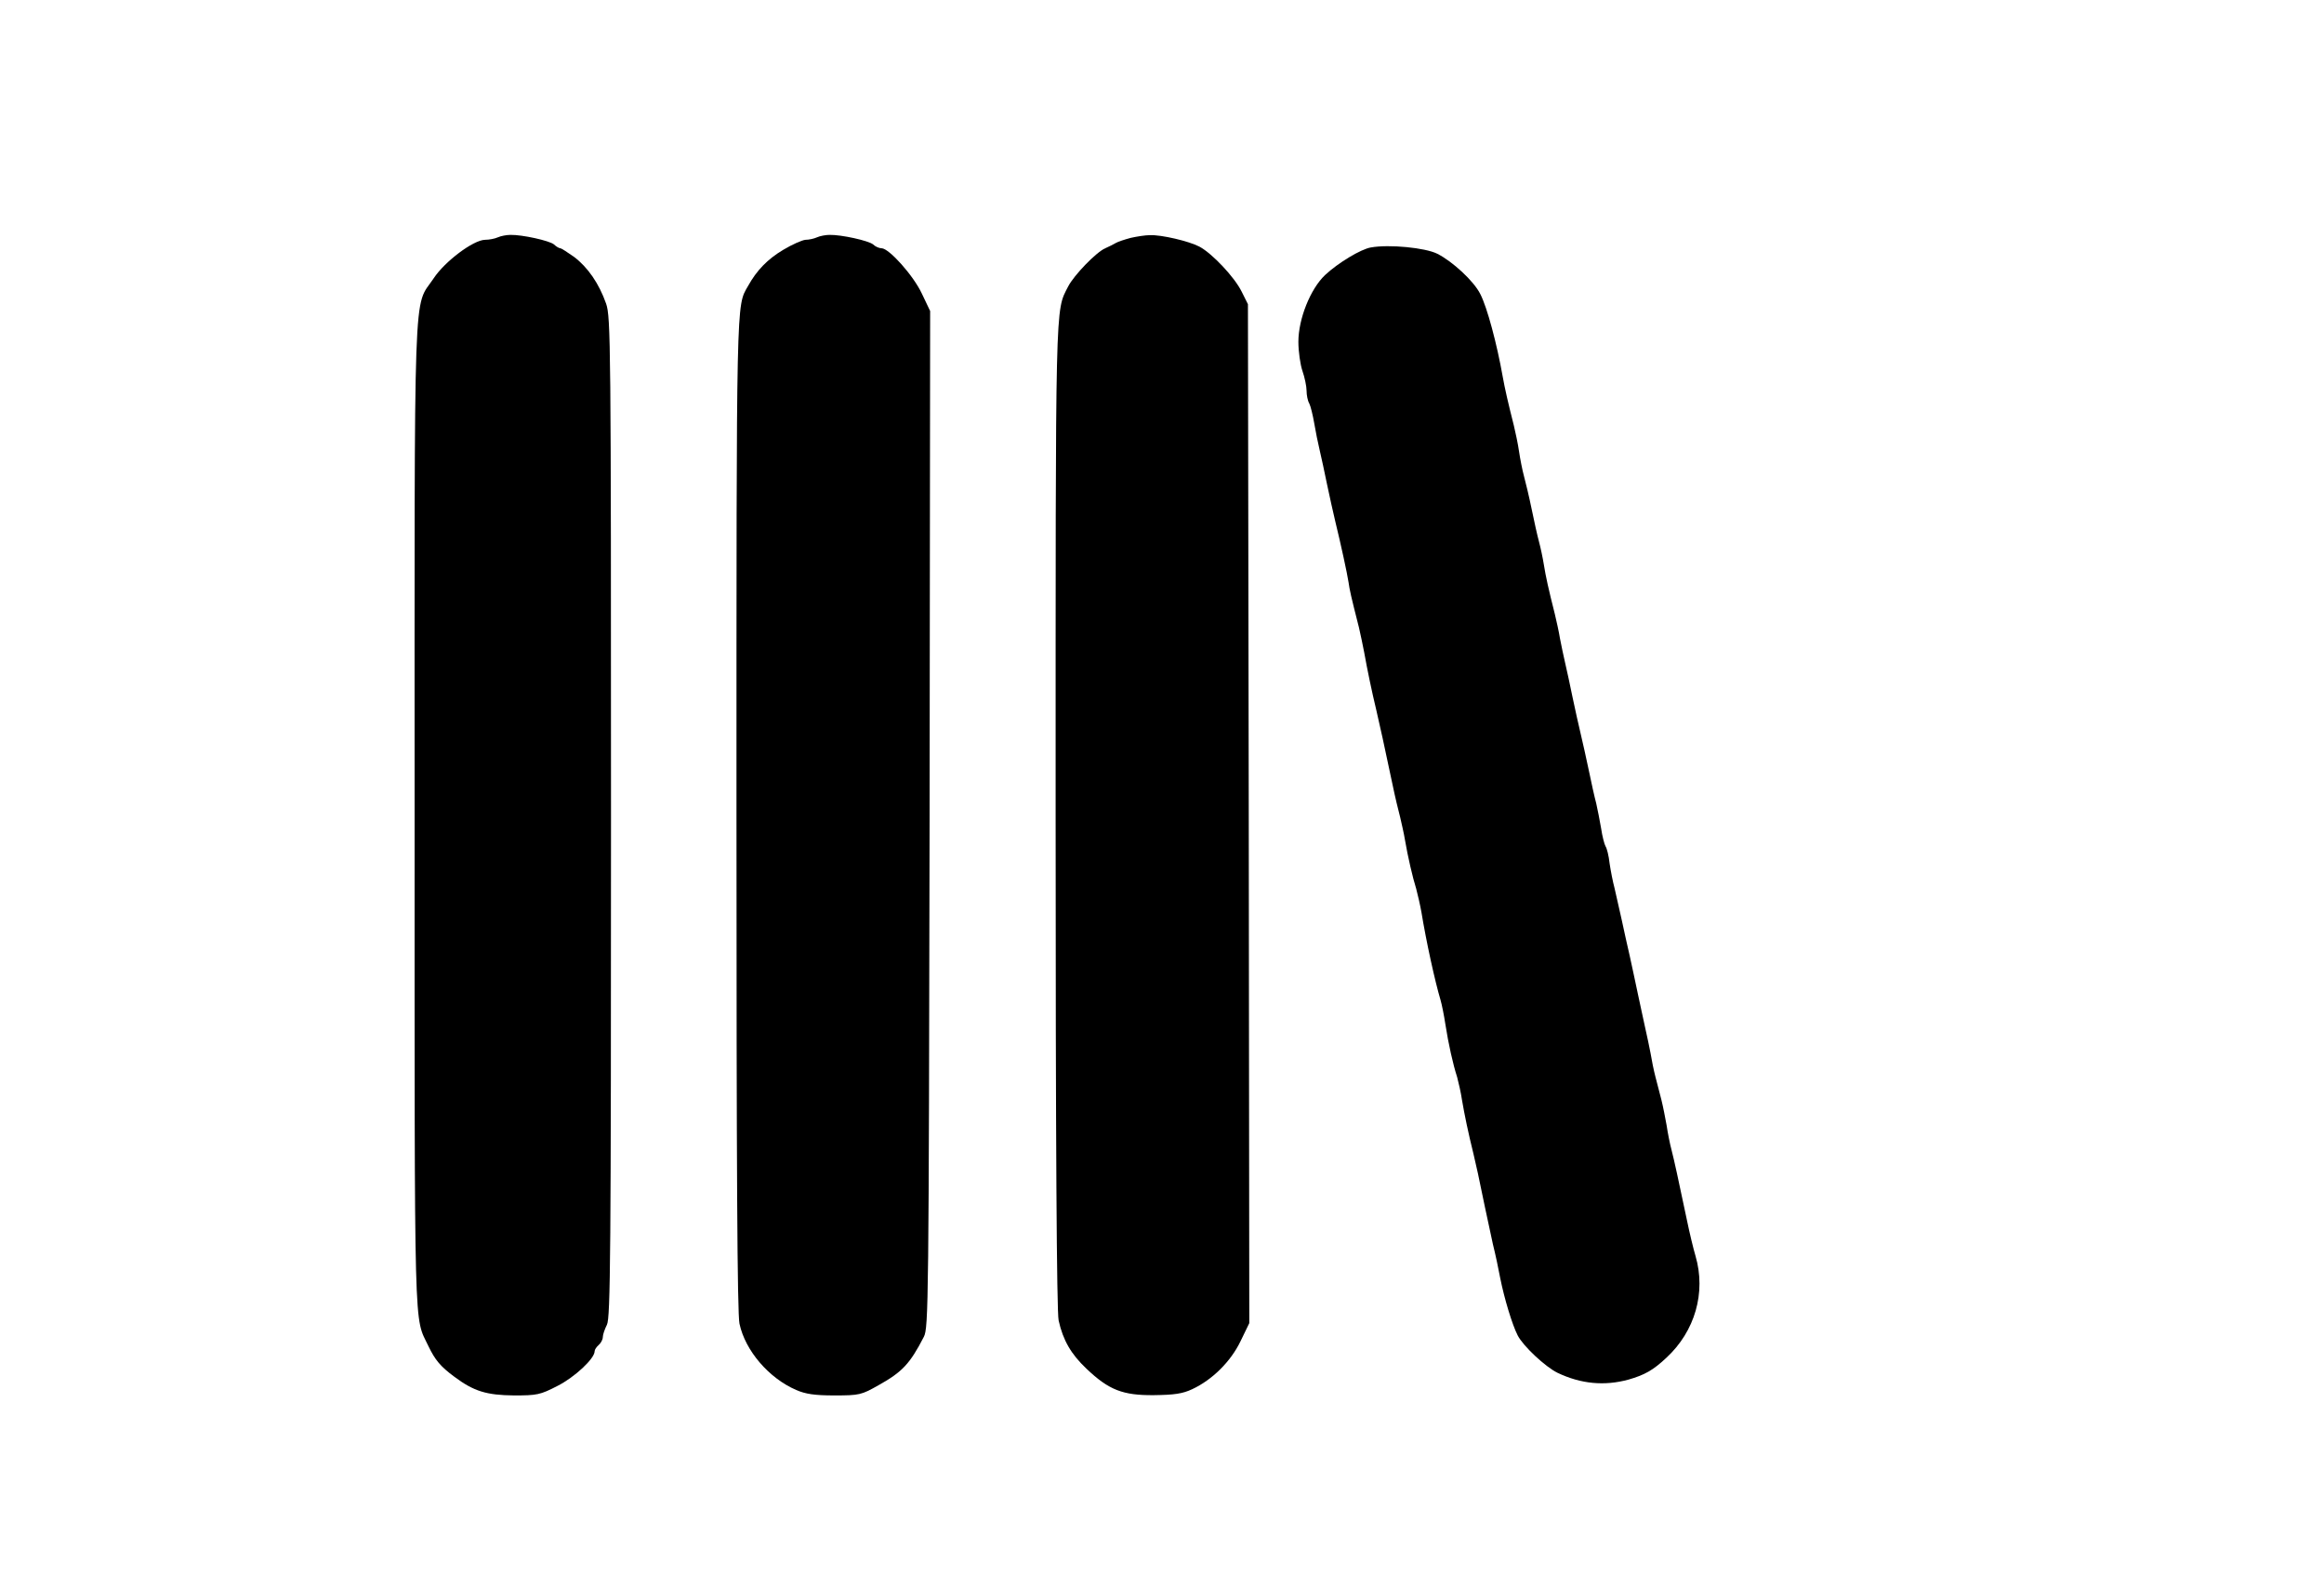 <?xml version="1.0" standalone="no"?>
<!DOCTYPE svg PUBLIC "-//W3C//DTD SVG 20010904//EN"
 "http://www.w3.org/TR/2001/REC-SVG-20010904/DTD/svg10.dtd">
<svg version="1.0" xmlns="http://www.w3.org/2000/svg"
 width="852pt" height="582pt" viewBox="0 0 852 582"
 preserveAspectRatio="xMidYMid meet">
<g transform="translate(0,582) scale(0.1,-0.1)"
fill="#000000" stroke="none">
<path d="M1825 4950 c-11 -5 -32 -9 -47 -9 -43 -1 -147 -79 -188 -141 -76
-114 -70 43 -70 -1972 0 -1957 -3 -1828 51 -1943 24 -50 44 -74 94 -111 72
-54 119 -68 219 -69 85 0 96 2 160 35 63 32 136 100 136 127 0 6 7 16 15 23 8
7 15 20 15 29 0 9 7 29 15 45 13 25 15 255 15 1860 0 1742 -1 1834 -18 1883
-26 74 -67 133 -117 171 -24 17 -47 32 -51 32 -4 0 -15 6 -23 14 -17 14 -117
36 -160 35 -14 0 -35 -4 -46 -9z"/>
<path d="M2995 4950 c-11 -5 -30 -9 -42 -9 -12 -1 -49 -17 -82 -37 -57 -34
-97 -75 -129 -133 -43 -75 -42 -23 -42 -1933 0 -1310 3 -1832 11 -1870 21 -99
108 -200 208 -243 34 -15 68 -20 140 -20 92 0 99 2 161 37 88 49 116 79 167
178 17 33 18 123 21 1897 l2 1863 -30 63 c-31 67 -121 167 -148 167 -9 0 -23
6 -31 14 -17 14 -117 36 -160 35 -14 0 -35 -4 -46 -9z"/>
<path d="M4145 4948 c-22 -6 -47 -14 -55 -19 -8 -5 -25 -13 -38 -19 -33 -14
-115 -99 -136 -140 -48 -94 -46 -24 -46 -1943 0 -1192 4 -1817 11 -1847 16
-73 46 -124 102 -177 82 -78 133 -98 247 -97 75 1 105 5 141 22 73 34 141 101
177 176 l32 66 -2 1867 -3 1868 -23 46 c-26 53 -108 140 -155 165 -38 20 -140
44 -182 42 -16 0 -48 -5 -70 -10z"/>
<path d="M5026 4913 c-37 -6 -121 -57 -168 -101 -54 -51 -98 -161 -98 -245 0
-35 7 -84 15 -107 8 -23 15 -56 15 -72 0 -16 4 -37 10 -47 5 -10 13 -43 18
-72 5 -30 14 -74 20 -99 6 -25 18 -81 27 -125 9 -44 23 -105 30 -135 21 -86
44 -192 49 -225 4 -28 8 -47 38 -165 6 -25 14 -65 19 -90 12 -67 29 -148 44
-210 13 -56 30 -132 60 -275 9 -44 22 -98 28 -120 5 -22 14 -60 18 -85 10 -59
28 -137 41 -178 5 -19 14 -57 19 -85 18 -110 50 -255 70 -322 5 -17 13 -57 18
-90 11 -71 28 -147 43 -193 5 -19 14 -57 18 -85 9 -53 22 -116 42 -197 11 -47
18 -77 42 -195 8 -38 21 -99 29 -135 9 -36 21 -92 27 -125 15 -75 44 -171 64
-210 20 -39 101 -115 146 -137 86 -41 172 -49 260 -25 59 17 90 34 139 80 105
97 146 239 107 373 -8 27 -22 85 -31 129 -33 157 -47 221 -57 260 -6 22 -14
63 -18 90 -5 28 -13 69 -19 93 -6 23 -16 61 -22 85 -6 23 -14 62 -18 87 -5 25
-13 65 -19 90 -5 25 -18 81 -27 125 -9 44 -23 107 -30 140 -8 33 -21 94 -30
135 -9 41 -21 93 -26 115 -6 22 -14 63 -18 90 -3 28 -10 56 -15 63 -4 7 -12
37 -16 65 -5 29 -13 70 -18 92 -6 22 -18 76 -27 120 -9 44 -23 105 -30 135 -7
30 -21 91 -30 135 -9 44 -21 100 -27 125 -6 25 -14 65 -19 90 -4 25 -13 65
-19 90 -23 91 -33 136 -40 180 -4 25 -12 63 -18 85 -6 22 -18 76 -27 120 -9
44 -22 98 -28 120 -6 22 -14 63 -18 90 -4 28 -13 70 -19 95 -21 83 -33 135
-41 180 -21 119 -57 254 -82 302 -23 47 -102 120 -158 148 -44 22 -176 35
-243 23z"/>
</g>
</svg>
